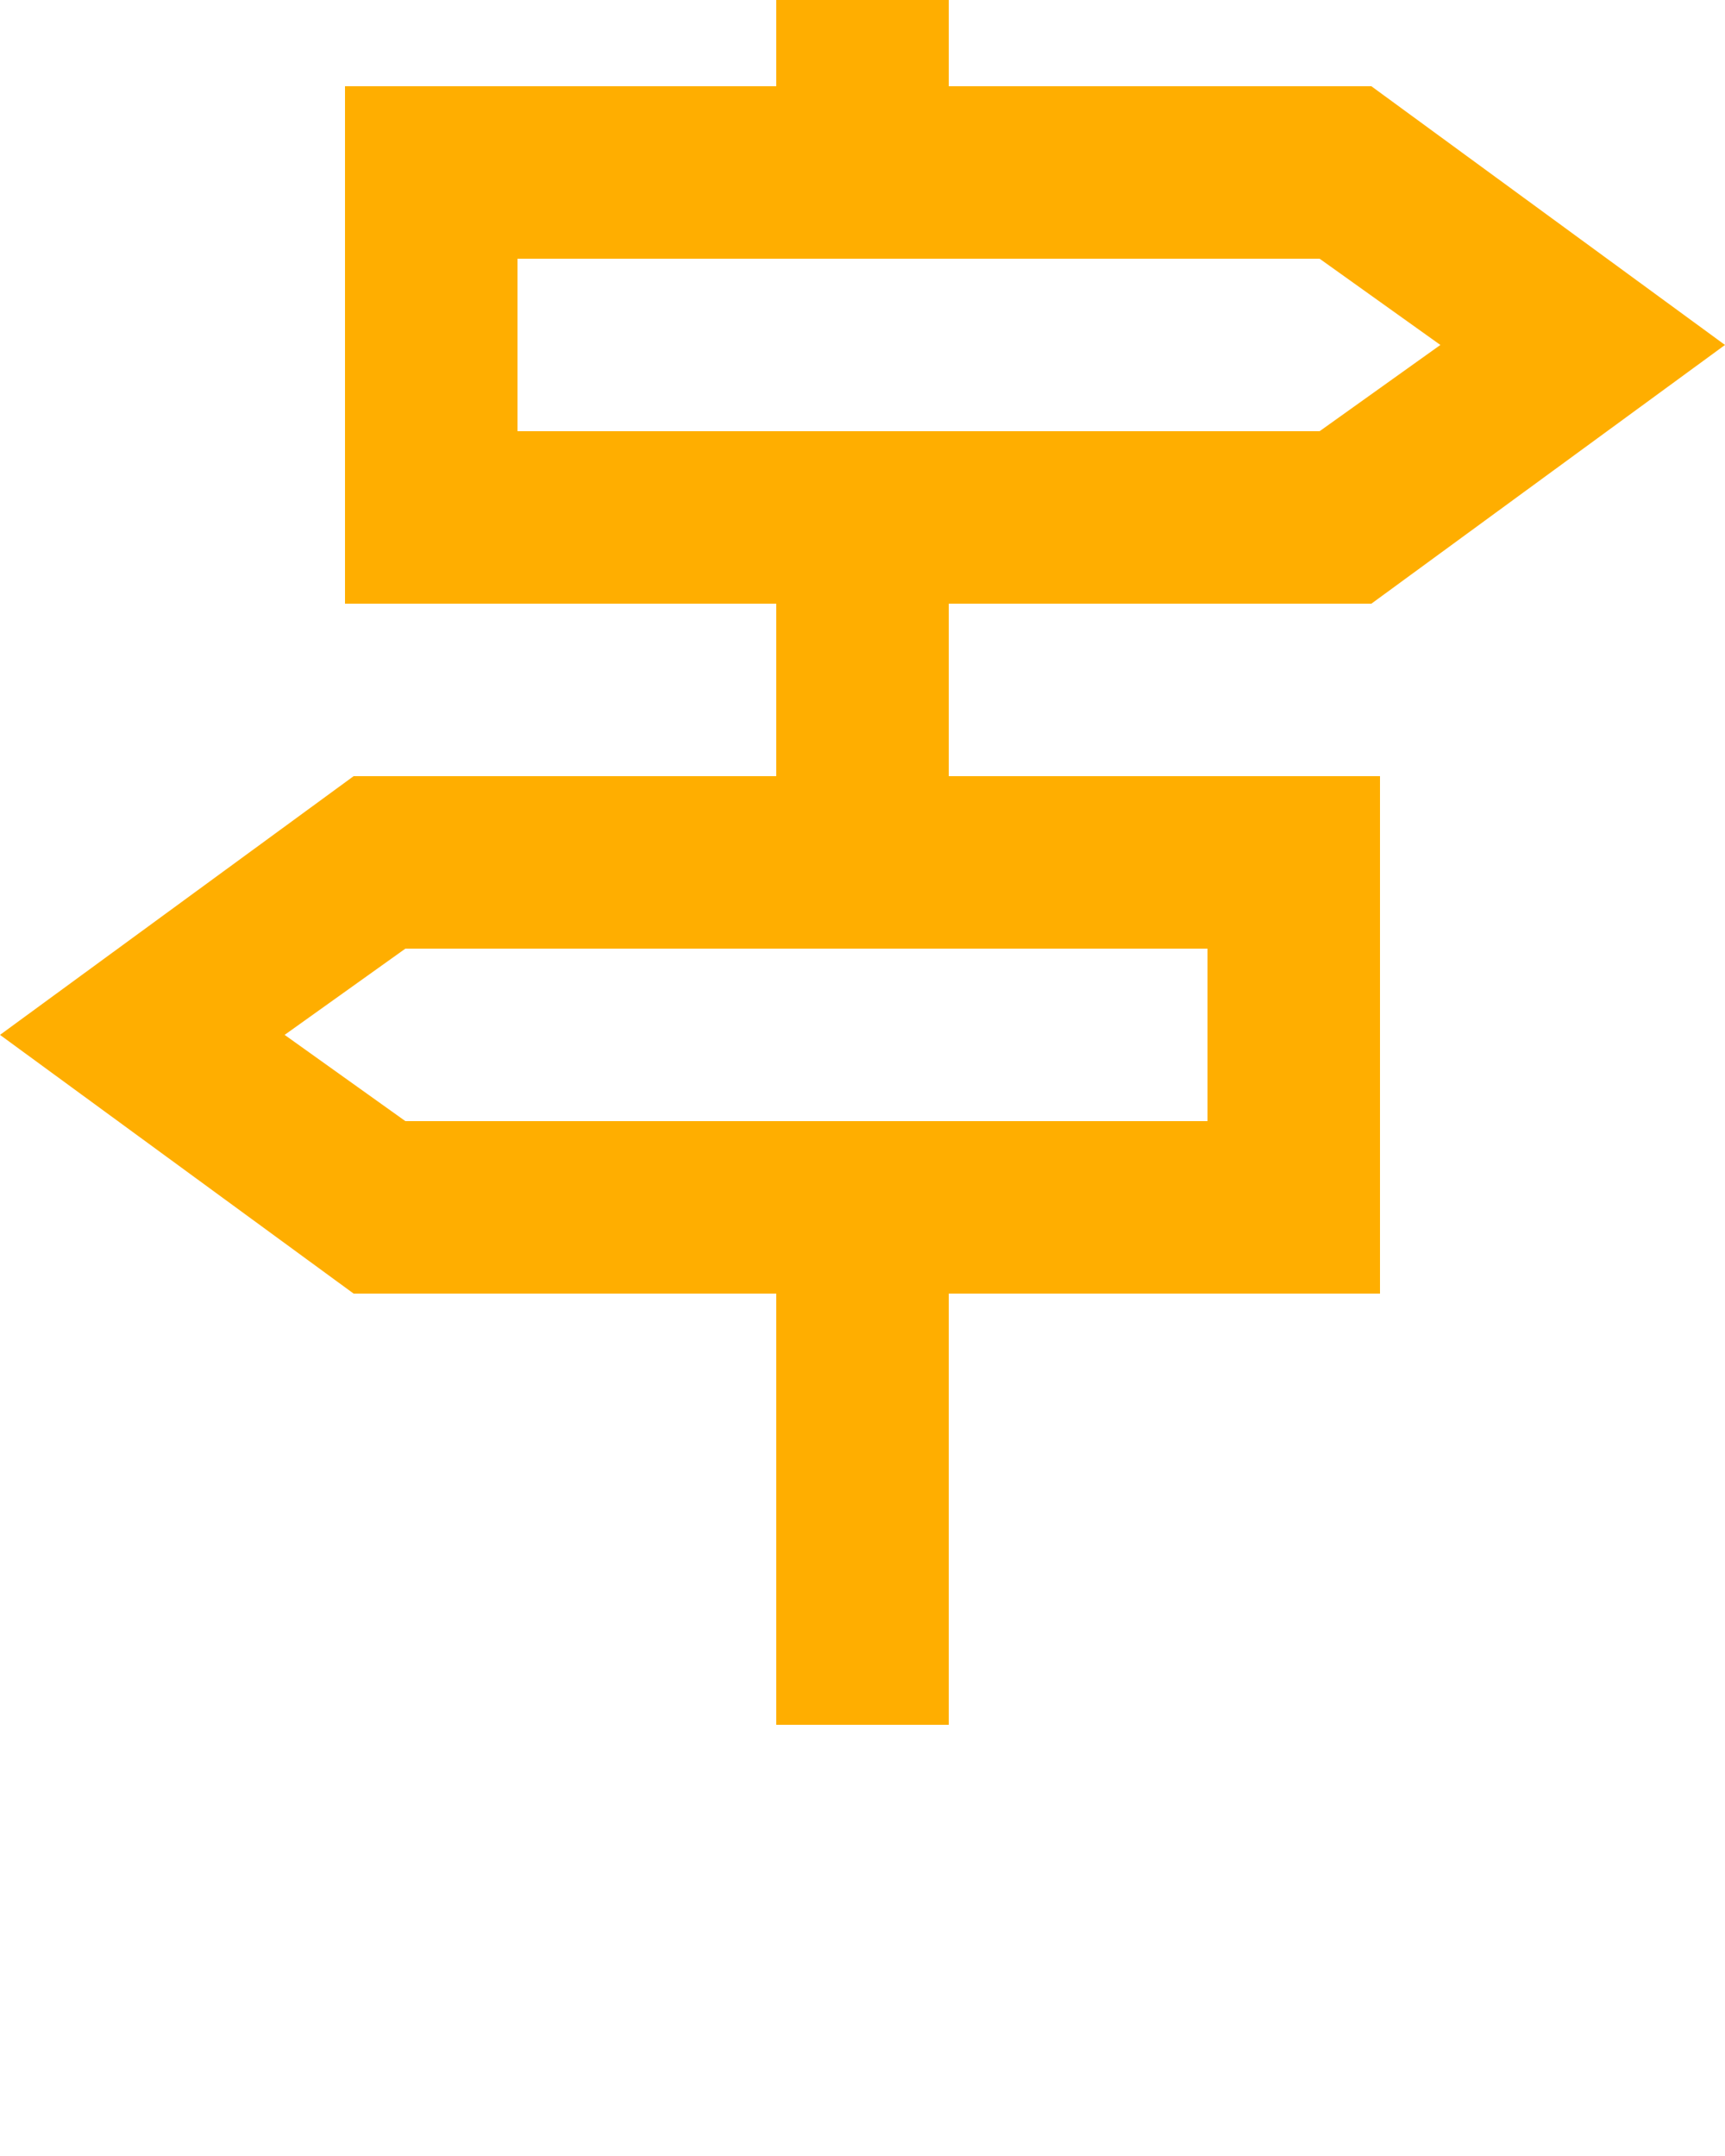 <svg xmlns="http://www.w3.org/2000/svg" viewBox="0 0 20 25">
    <path fill="#FFAE00" d="M11 7h4.9L20 4l-4.1-3H11V0H9v1H4v6h5v2H4.1L0 12l4.1 3H9v5h2v-5h5V9h-5V7zM6 3h9.3l1.4 1-1.4 1H6V3zm8 10H4.7l-1.4-1 1.4-1H14v2z"/>
</svg>

